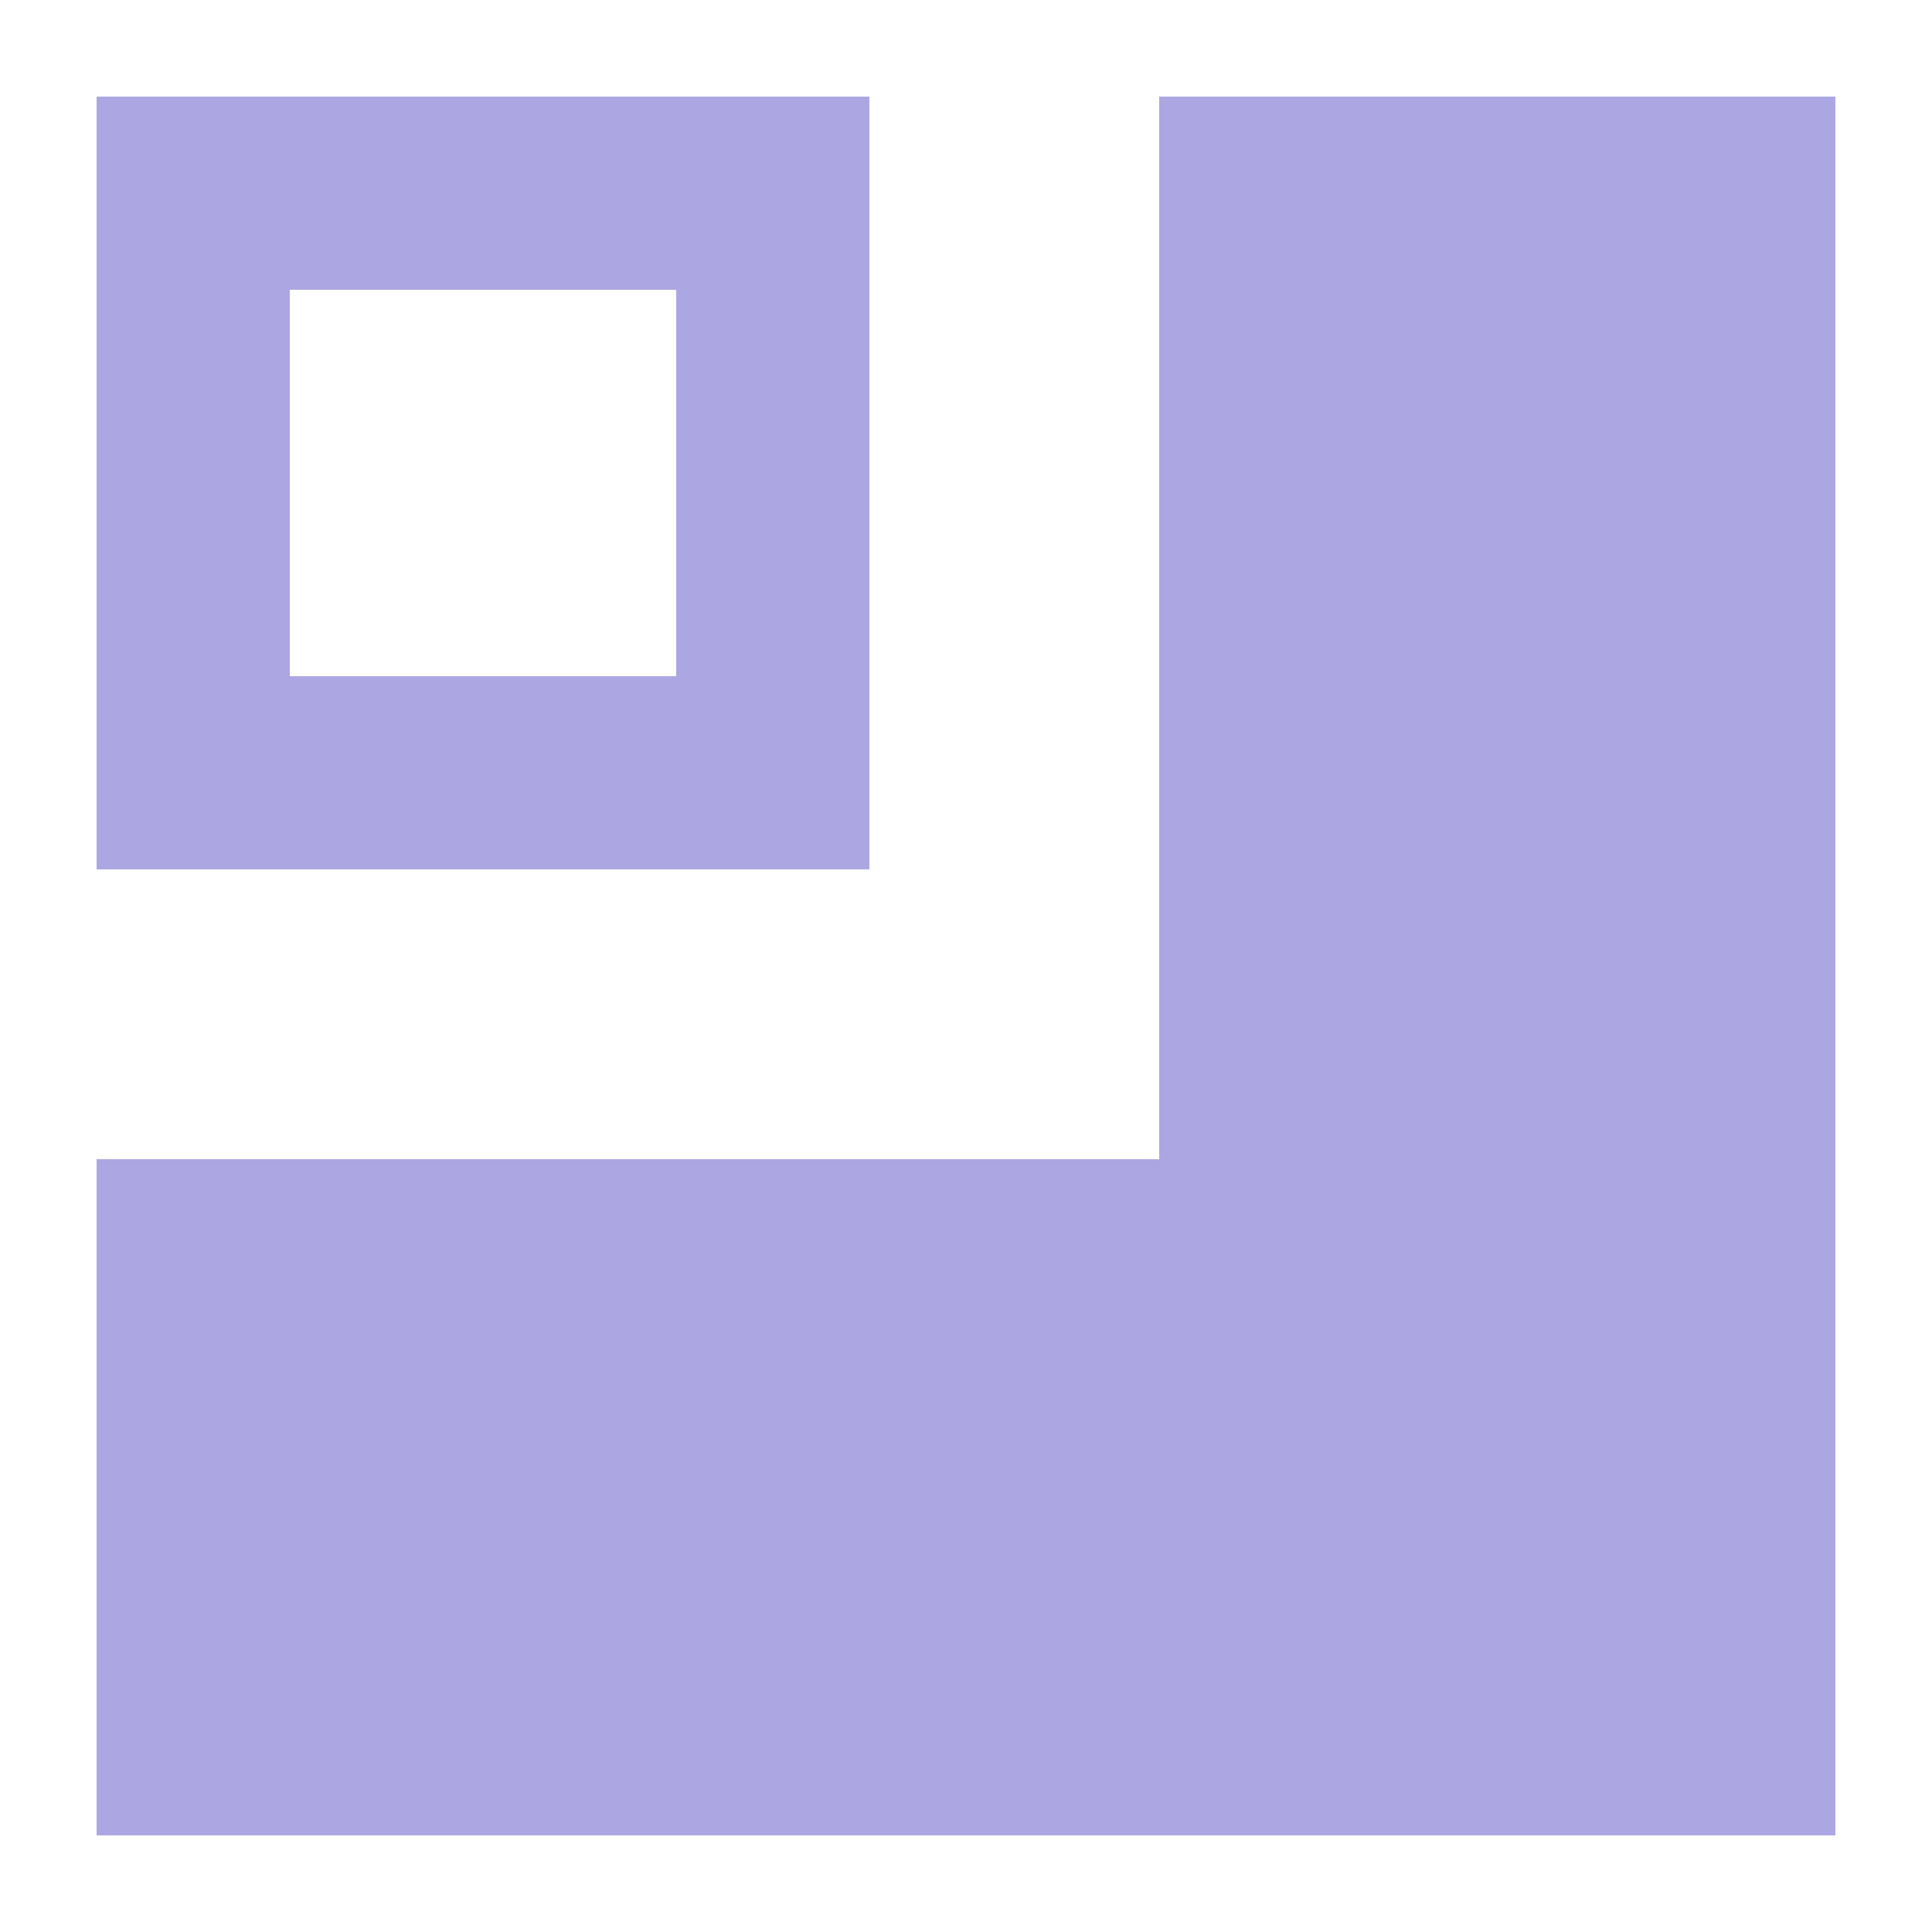 <?xml version="1.0" encoding="UTF-8"?>
<svg xmlns="http://www.w3.org/2000/svg" width="20" height="20" viewBox="0 0 20 20">
	<title>
		layout
	</title><g fill="#aca7e2">
	<path d="M1 12v7h18V1h-7v11z"/>
	<path d="M1 1v8h8V1zm2 2h4v4H3z"/>
</g></svg>

